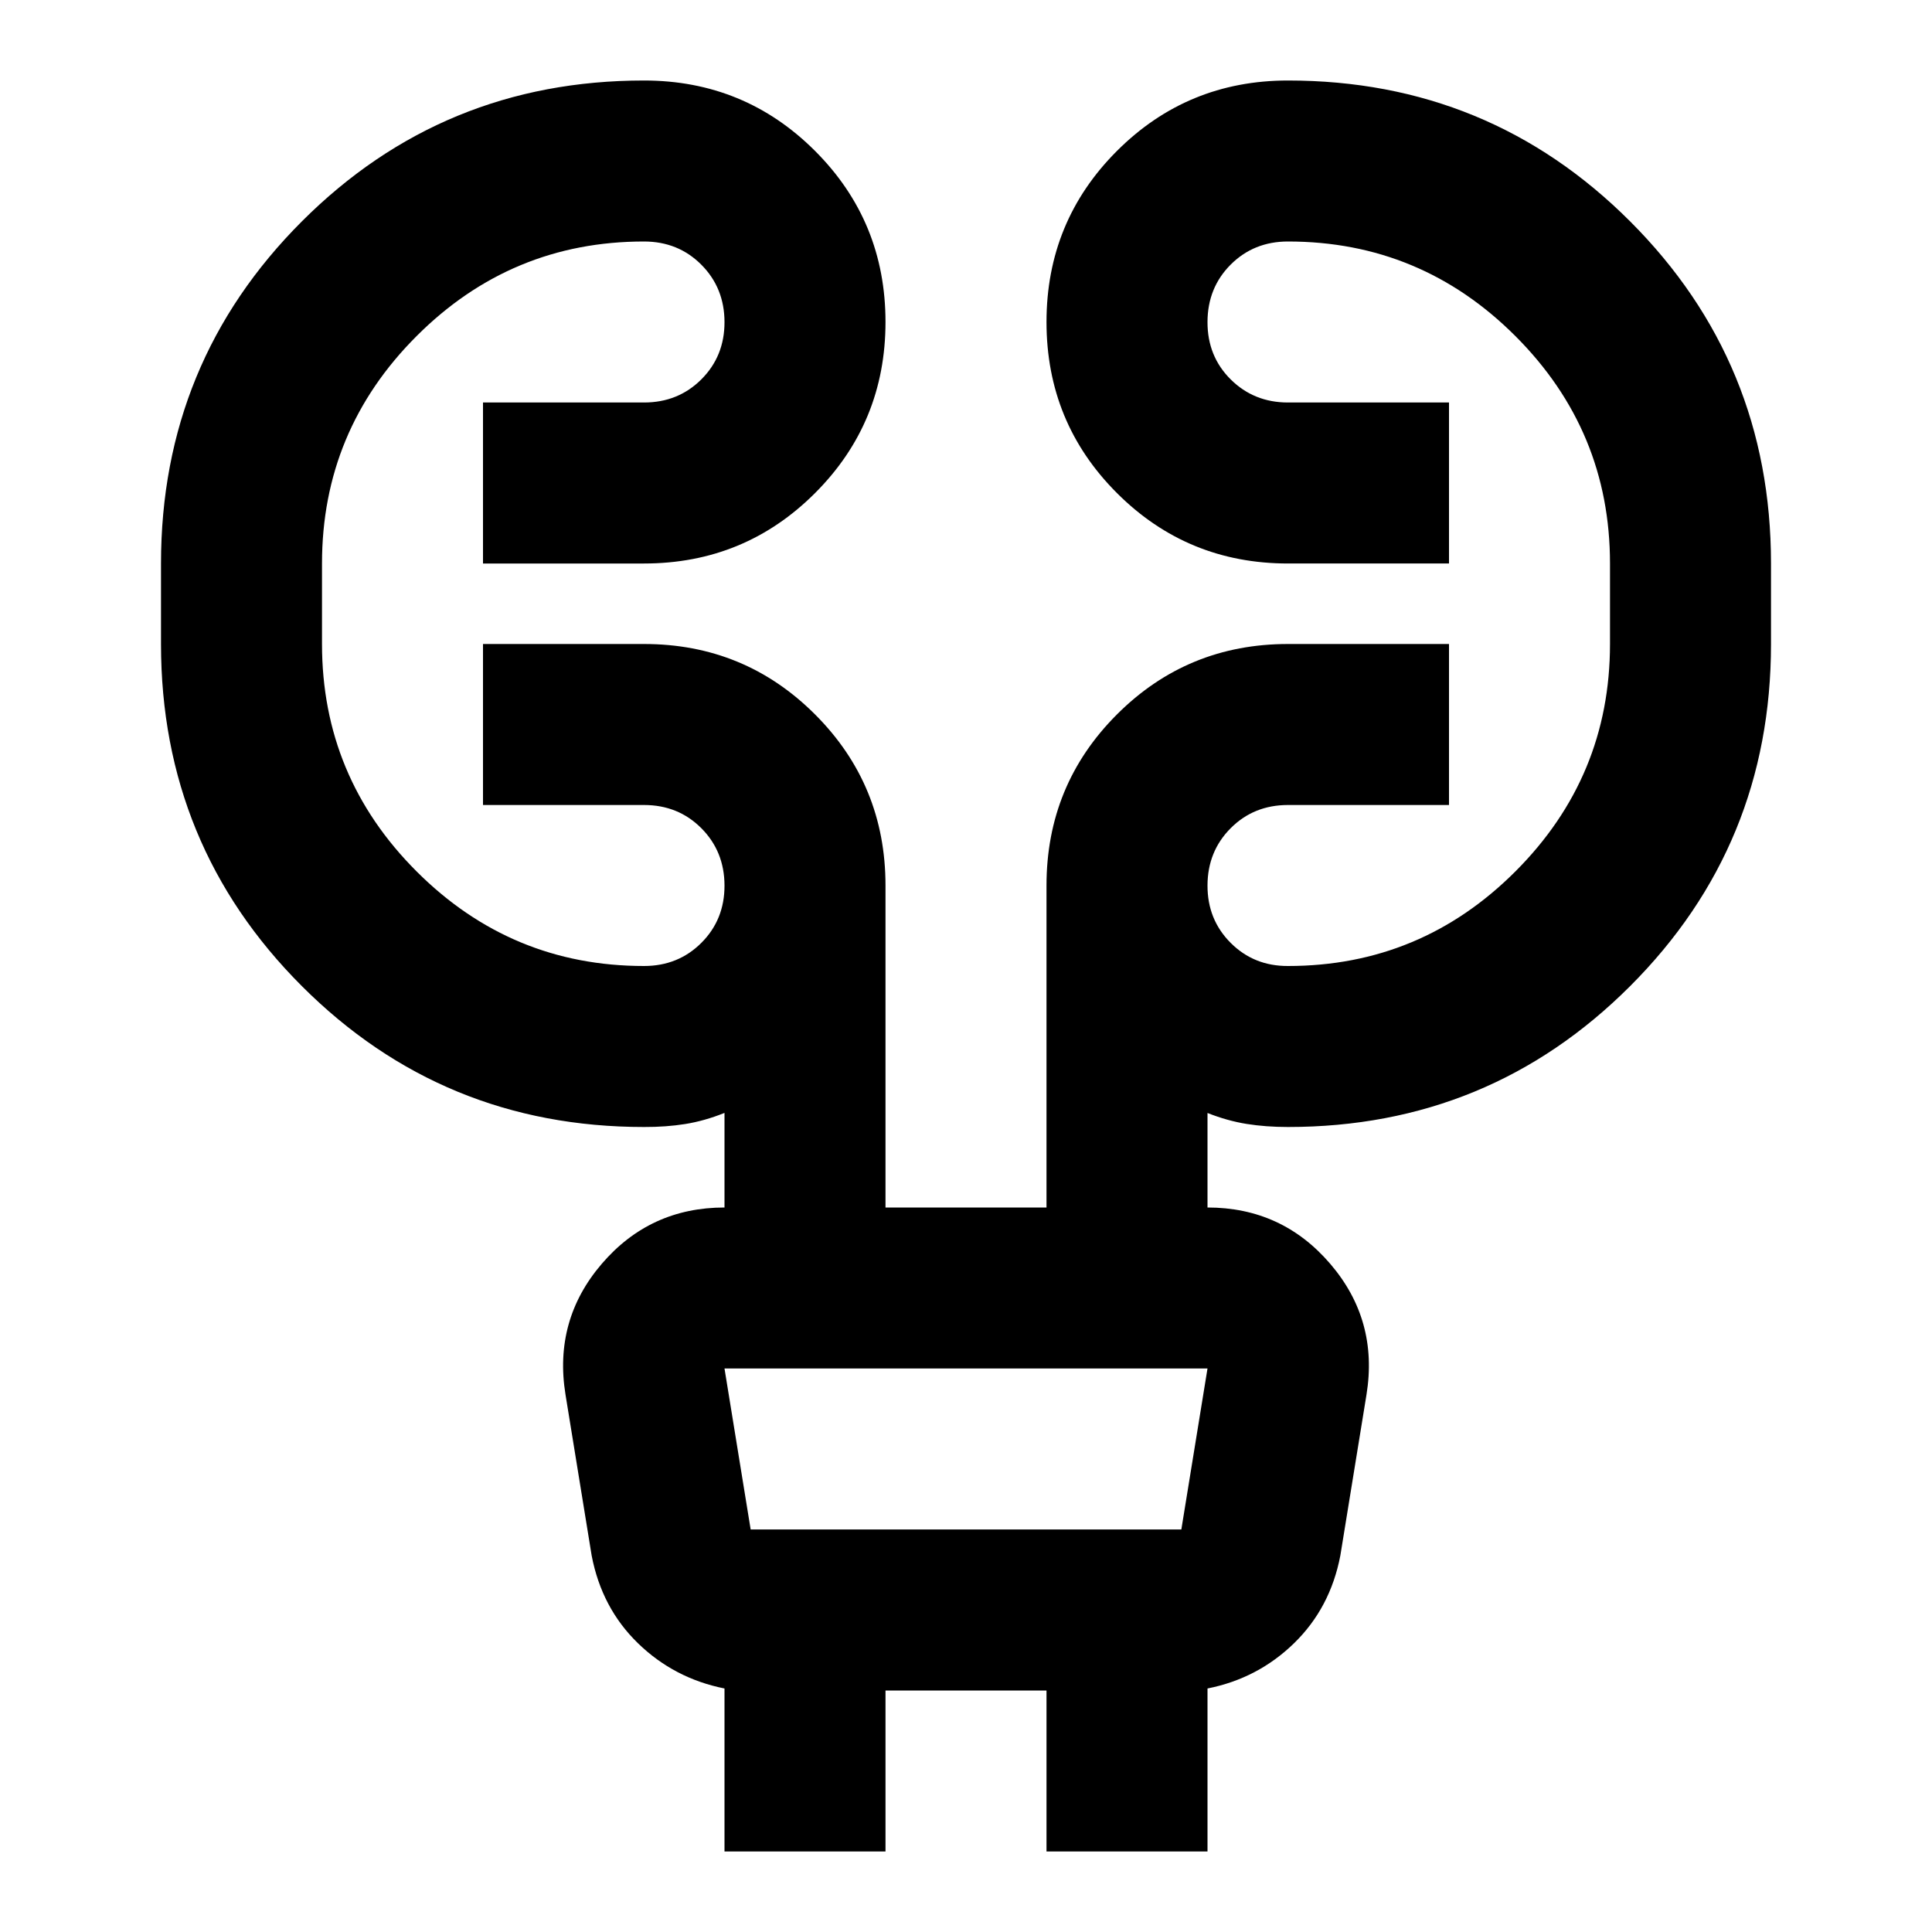 <svg xmlns="http://www.w3.org/2000/svg" viewBox="0 0 24 24" width="24" height="24"><path fill="currentColor" d="M9 23v-2.025q-.625-.125-1.075-.562t-.575-1.088l-.325-2q-.15-.925.45-1.625T9 15v-1.175q-.25.1-.488.138T8 14q-2.5 0-4.25-1.75T2 8V7q0-2.5 1.75-4.25T8 1q1.25 0 2.125.875T11 4t-.875 2.125T8 7H6V5h2q.425 0 .713-.288T9 4t-.288-.712T8 3Q6.35 3 5.175 4.175T4 7v1q0 1.65 1.175 2.825T8 12q.425 0 .713-.288T9 11t-.288-.712T8 10H6V8h2q1.25 0 2.125.875T11 11v4h2v-4q0-1.25.875-2.125T16 8h2v2h-2q-.425 0-.712.288T15 11t.288.713T16 12q1.65 0 2.825-1.175T20 8V7q0-1.65-1.175-2.825T16 3q-.425 0-.712.287T15 4t.288.713T16 5h2v2h-2q-1.25 0-2.125-.875T13 4t.875-2.125T16 1q2.5 0 4.25 1.75T22 7v1q0 2.5-1.75 4.25T16 14q-.275 0-.513-.038T15 13.826V15q.925 0 1.525.7t.45 1.625l-.325 2q-.125.65-.575 1.088T15 20.975V23h-2v-2h-2v2zm0-6l.325 2h5.35L15 17zm0 0l.325 2z"/></svg>